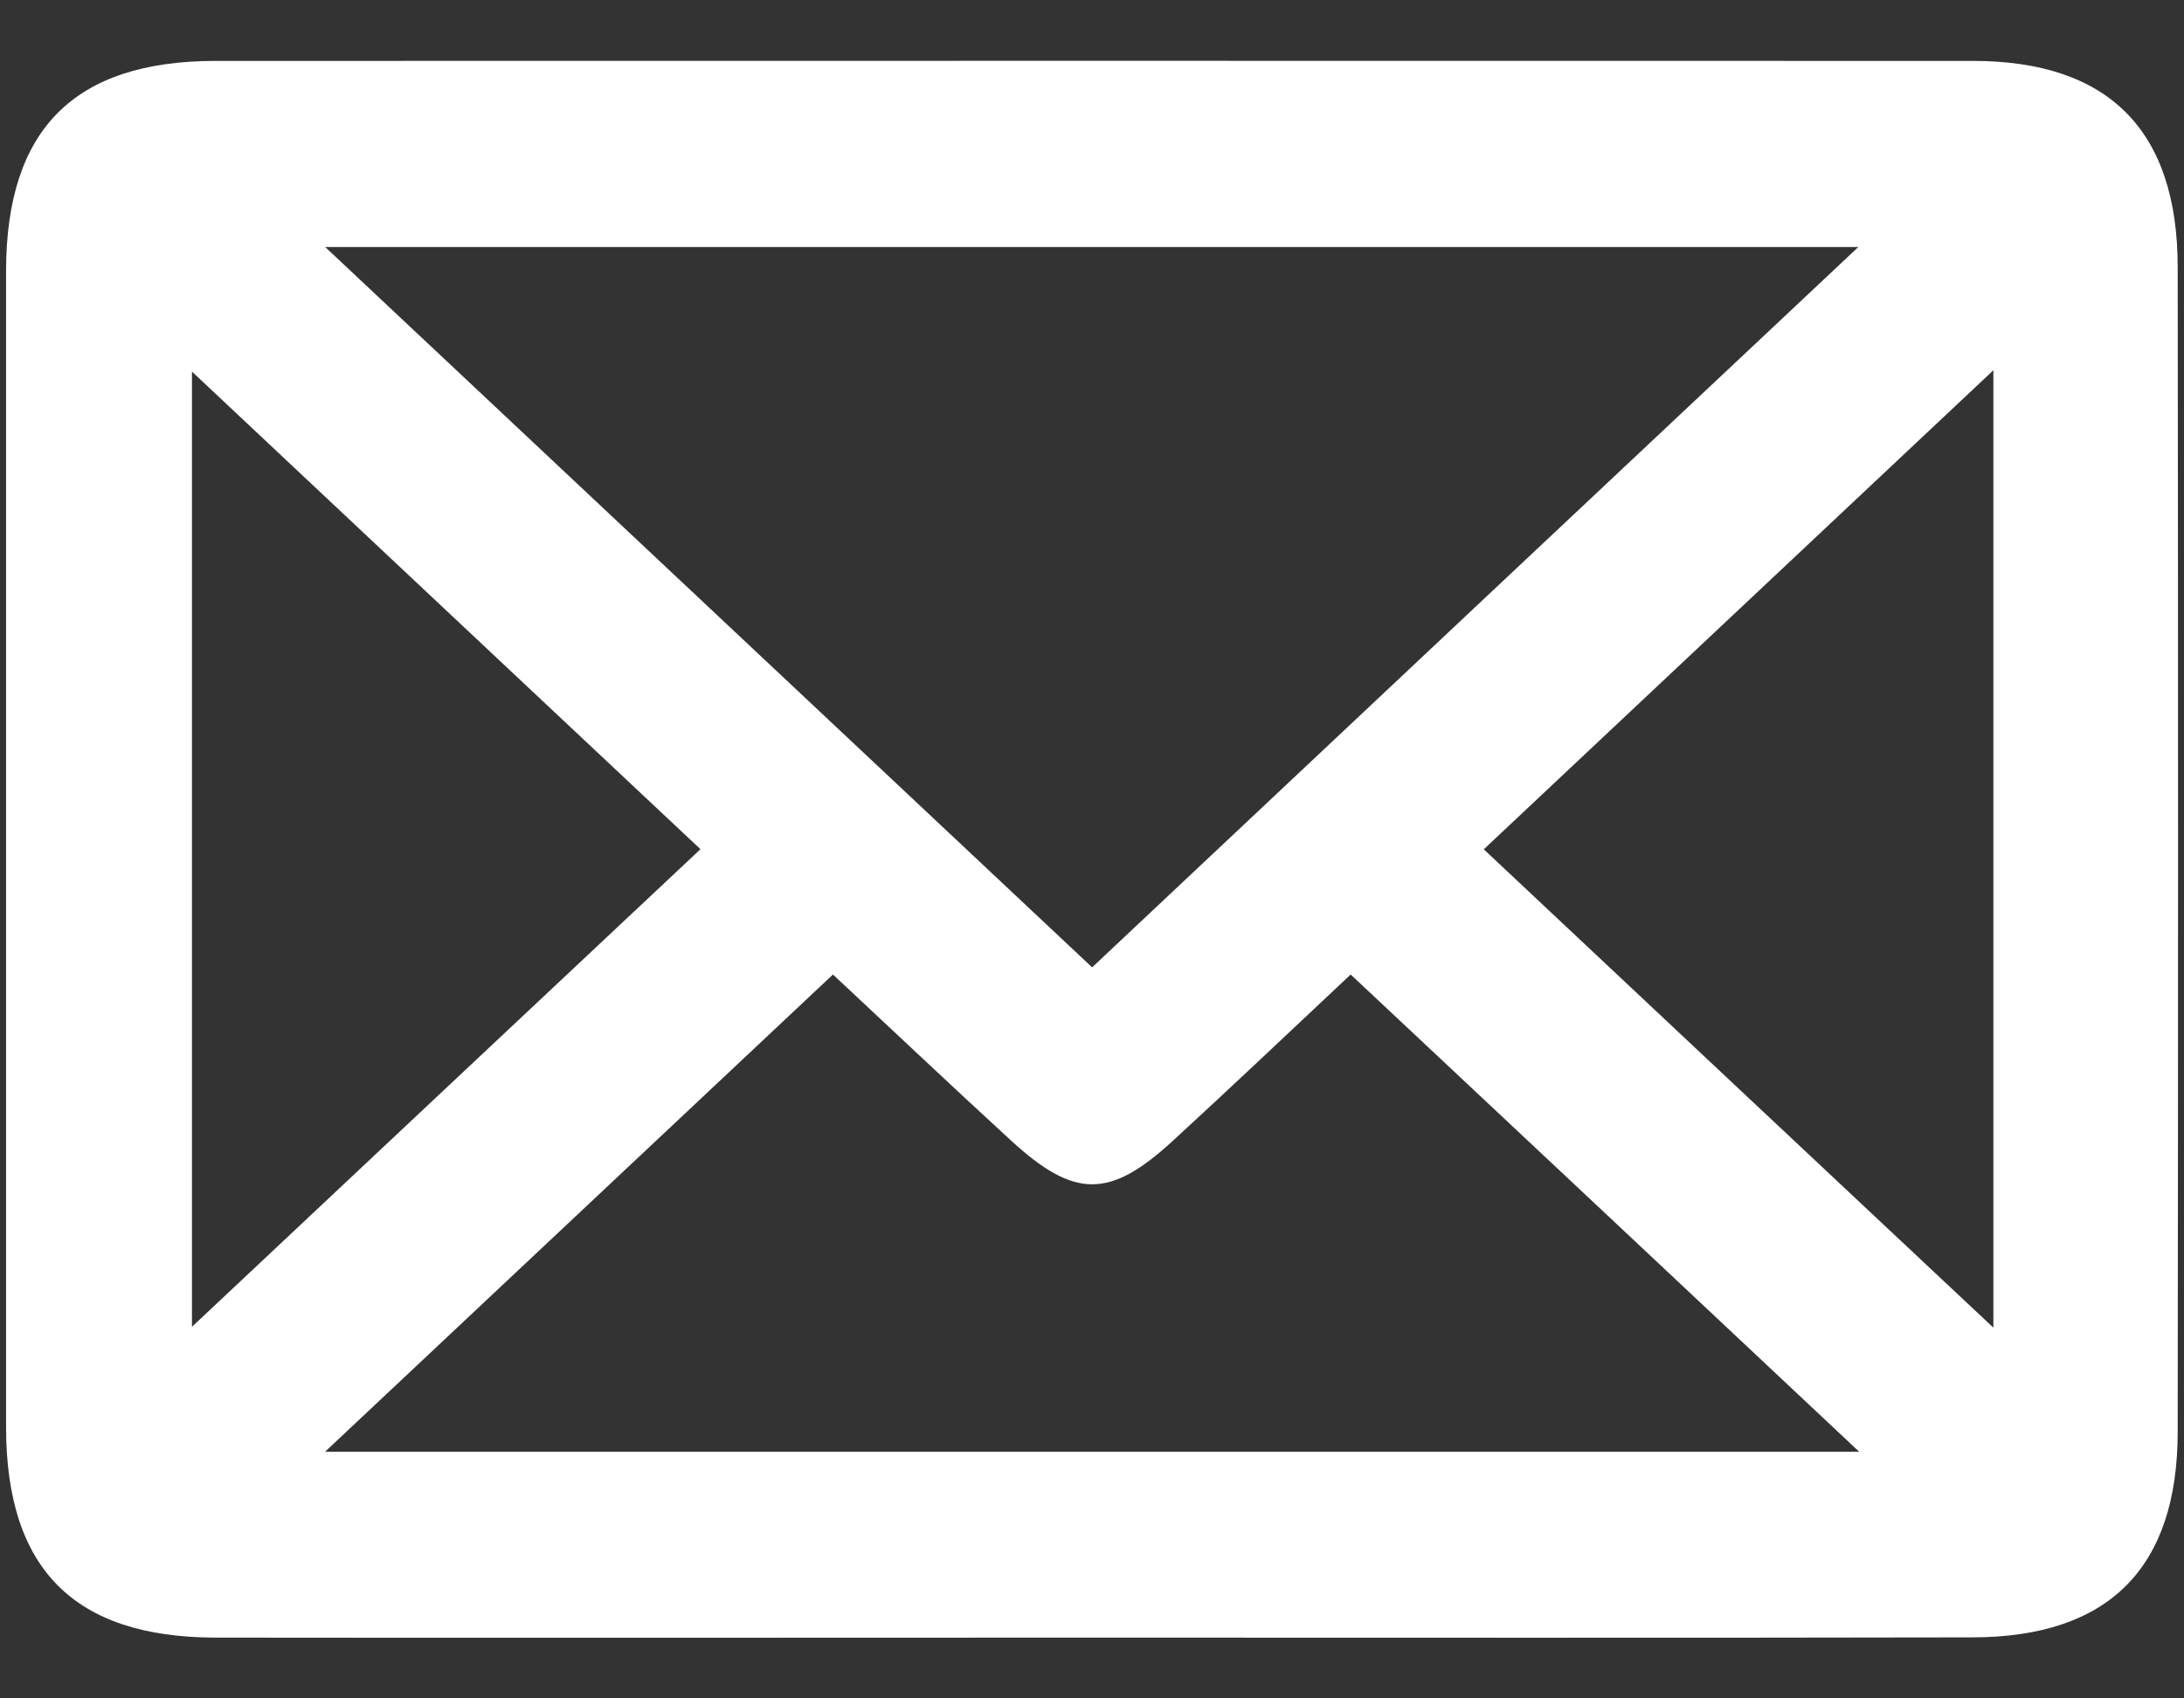 <svg width="18" height="14" viewBox="0 0 18 14" fill="none" xmlns="http://www.w3.org/2000/svg">
<rect x="0" y="0" width="18" height="14" fill="#333333" stroke="none"/>
<g clip-path="url(#clip0_324_169)">
<path d="M16.429 3.052C14.971 4.423 13.618 5.695 12.229 7.001C13.636 8.324 14.991 9.594 16.429 10.944V3.052ZM1.582 10.937C3.02 9.585 4.373 8.315 5.773 7C4.373 5.686 3.02 4.414 1.582 3.063V10.937ZM2.679 11.967H15.323C13.878 10.608 12.518 9.334 11.132 8.033C10.621 8.512 10.147 8.963 9.665 9.405C9.145 9.883 8.855 9.881 8.332 9.401C7.839 8.948 7.354 8.49 6.865 8.033C5.455 9.358 4.109 10.623 2.679 11.967ZM9.001 7.974C11.108 5.991 13.18 4.044 15.316 2.036H2.68C4.826 4.051 6.883 5.984 9.001 7.974ZM8.985 13.499C6.58 13.499 4.174 13.502 1.771 13.499C0.611 13.495 0.053 12.934 0.05 11.77C0.05 8.589 0.05 5.408 0.05 2.229C0.053 1.065 0.611 0.504 1.773 0.502C6.601 0.501 11.431 0.501 16.26 0.502C17.38 0.502 17.947 1.076 17.948 2.2C17.952 5.401 17.952 8.602 17.948 11.801C17.948 12.925 17.38 13.495 16.258 13.497C13.835 13.502 11.41 13.499 8.985 13.499Z" fill="white"/>
</g>
<defs>
<clipPath id="clip0_324_169">
<rect width="17.901" height="13" fill="white" transform="translate(0.05 0.5)"/>
</clipPath>
</defs>
</svg>

